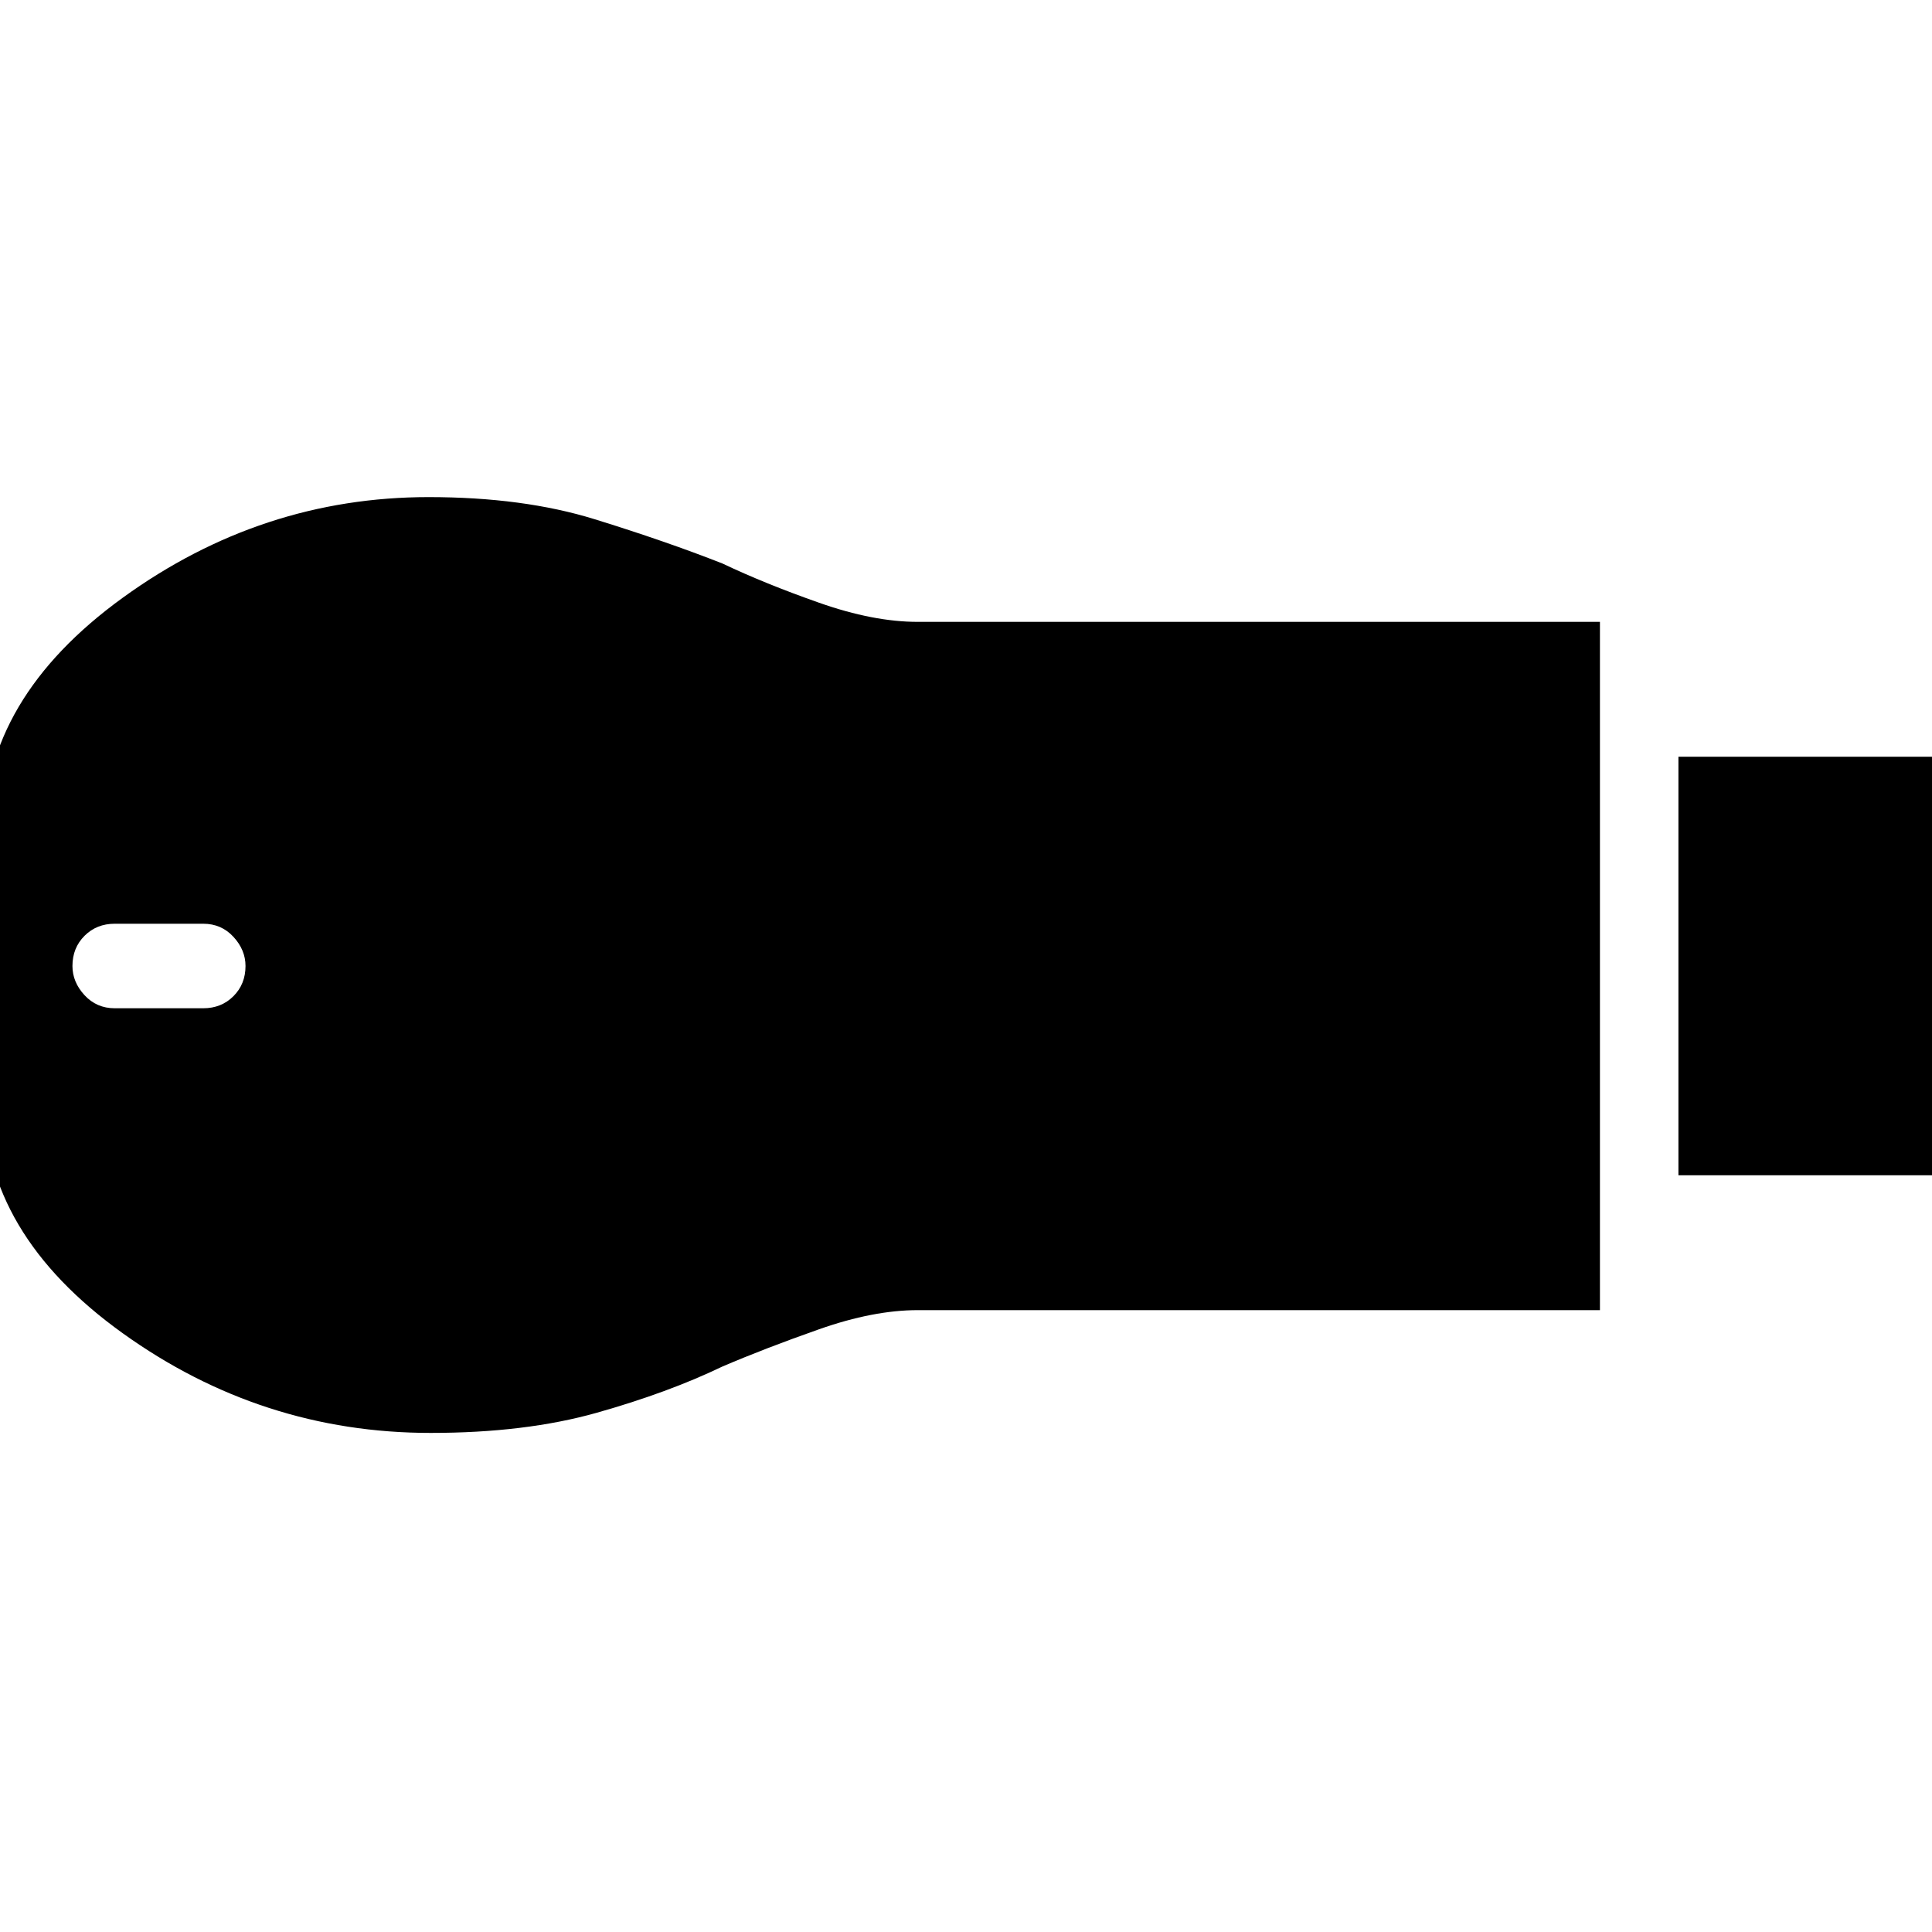 <svg xmlns="http://www.w3.org/2000/svg" height="40" width="40"><path d="M34.75 24.333v-8.666h5.583v8.666ZM8.917 29.667q-3.5 0-6.375-2.063-2.875-2.062-2.875-4.854v-5.5q0-2.792 2.875-4.875t6.333-2.083q1.958 0 3.437.458 1.48.458 2.646.917.875.416 2 .812 1.125.396 2.042.396h14.125v14.25H19q-.917 0-2.042.396-1.125.396-2 .771-1.125.541-2.604.958-1.479.417-3.437.417Zm-6.542-8.792h1.833q.375 0 .625-.25t.25-.625q0-.333-.25-.604-.25-.271-.625-.271H2.375q-.375 0-.625.25T1.5 20q0 .333.25.604.25.271.625.271Z"/></svg>